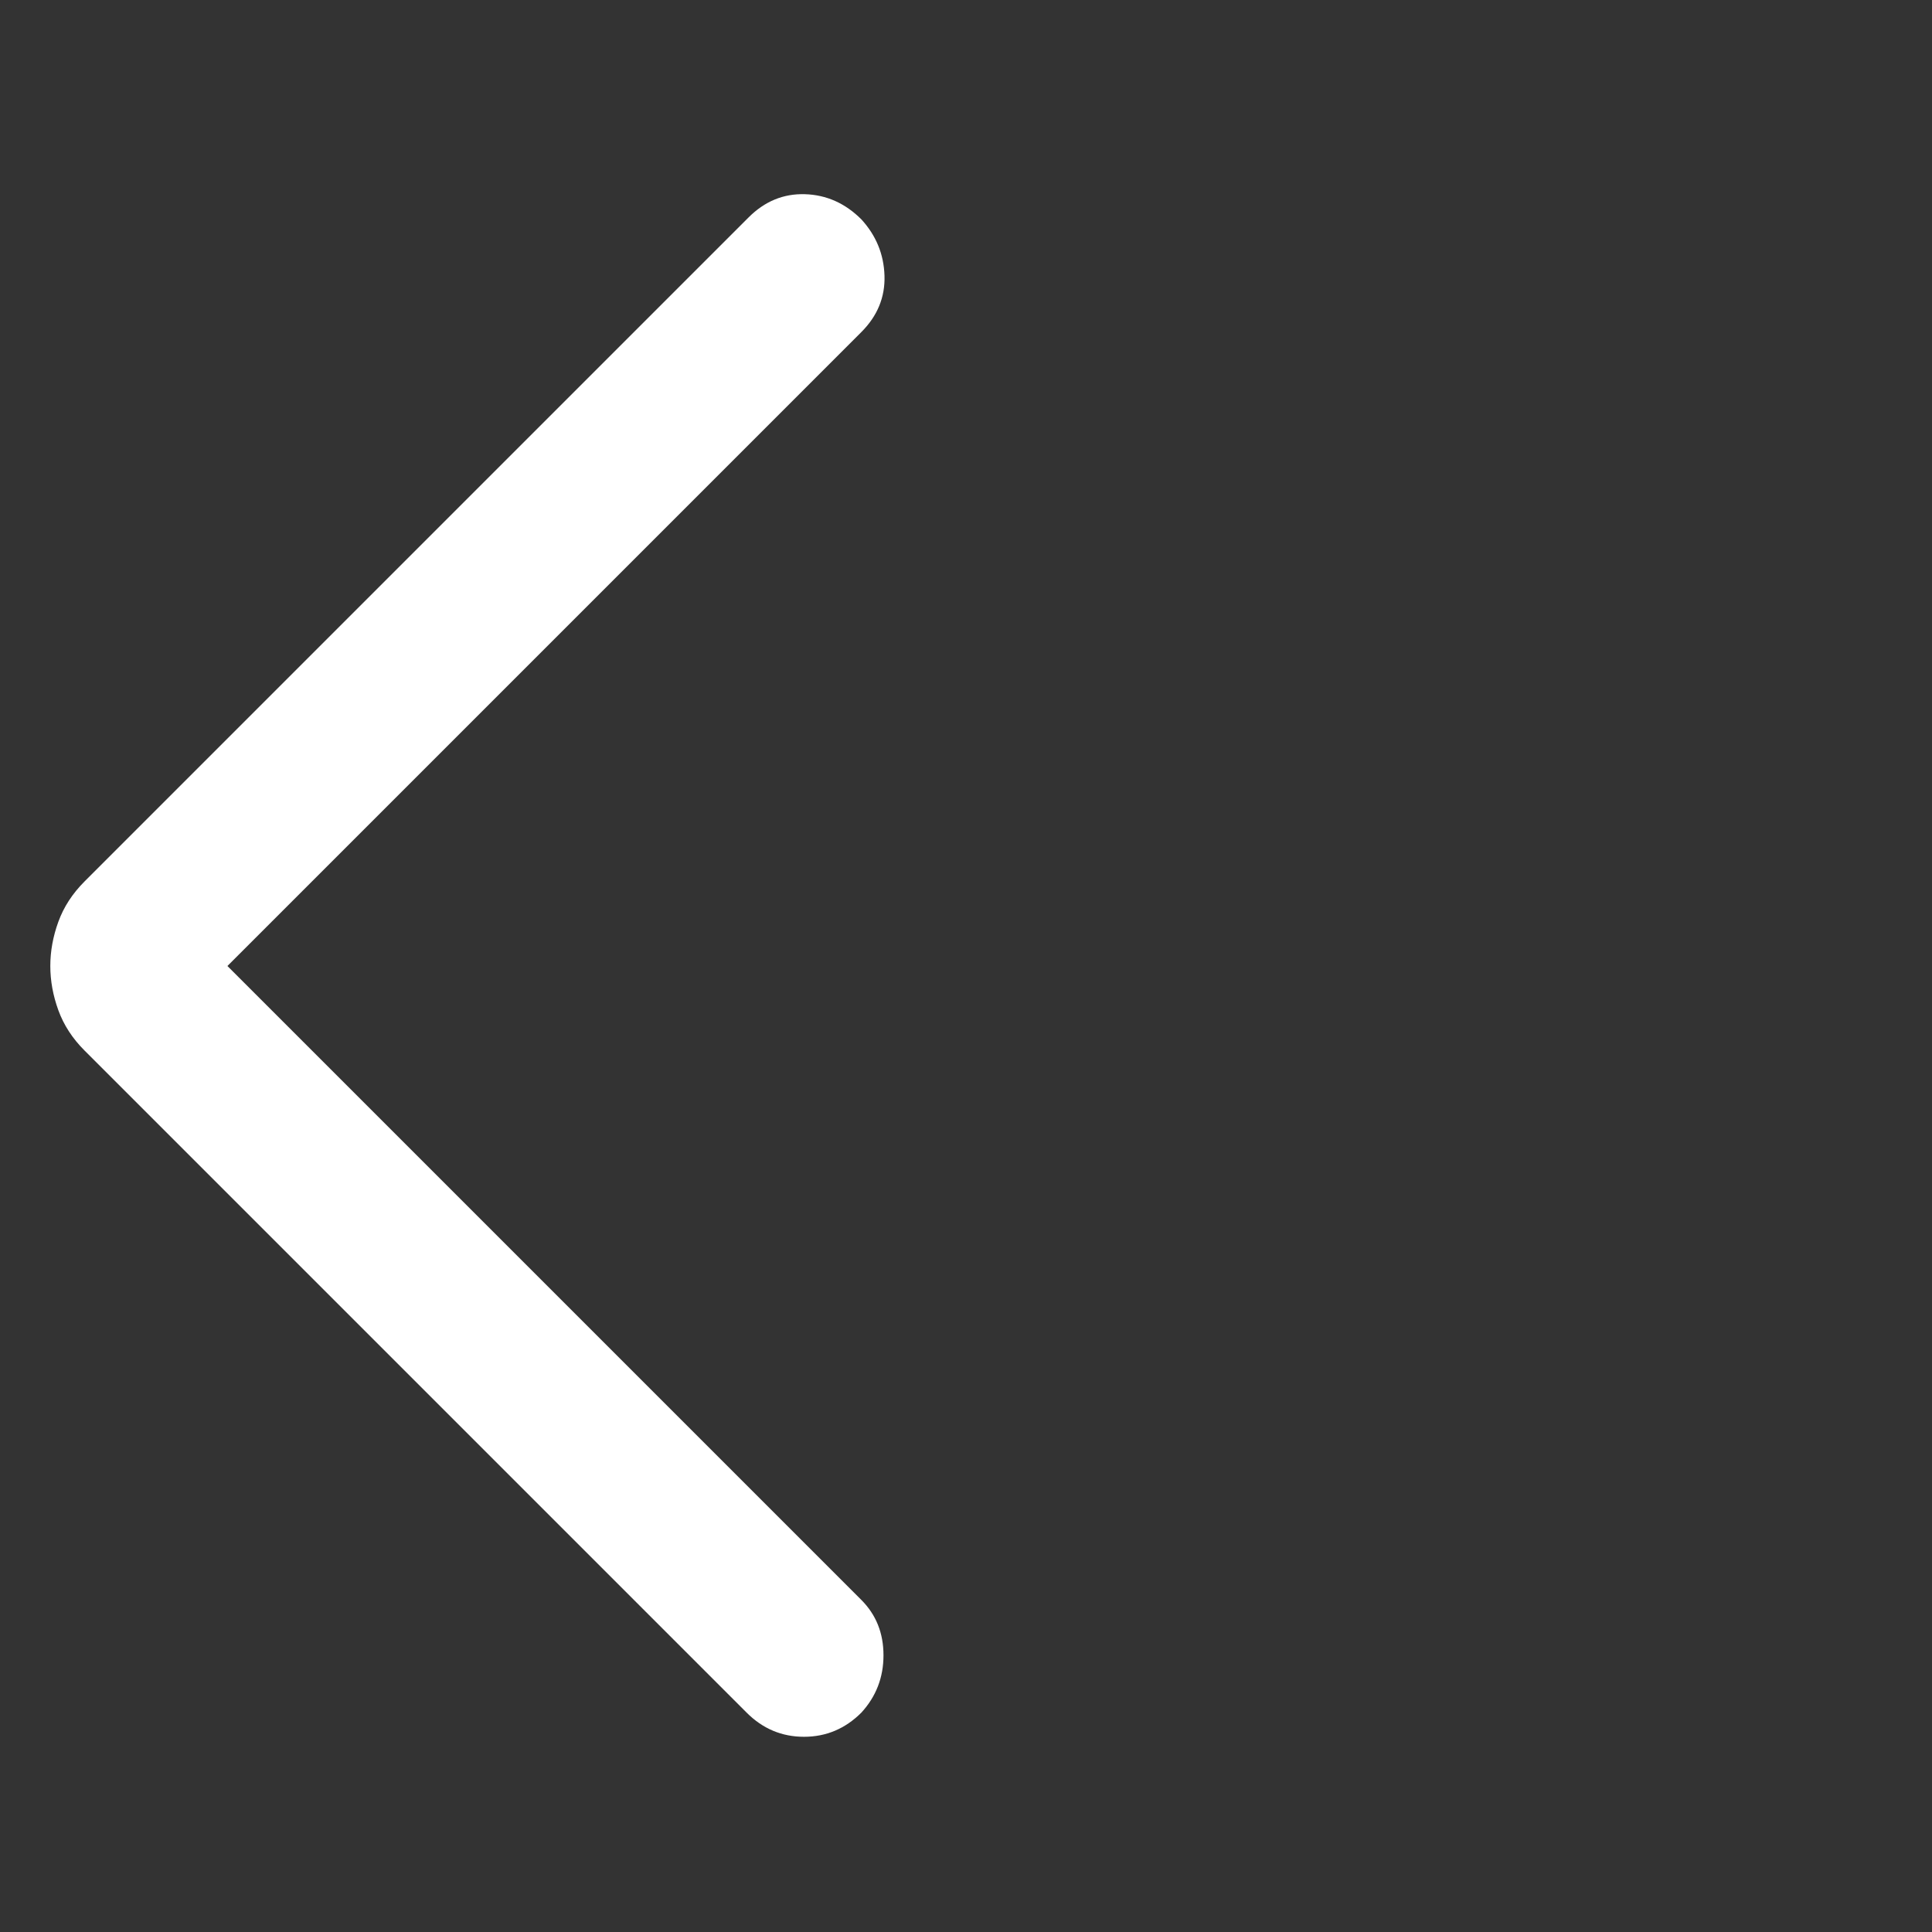<svg xmlns="http://www.w3.org/2000/svg" height="48px" viewBox="0 -960 960 960" width="48px" fill="#FFFFFF"><rect x="0" y="-960" width="960" height="960" fill="#333333" stroke="none"/><path d="m113-480 315 315q11 11 11 27.5T428-109q-12 12-28.5 12T371-109L42-438q-9-9-13-20t-4-22q0-11 4-22t13-20l330-330q12-12 28-11.5t28 12.5q11 12 11.5 28T428-795L113-480Z"/></svg>